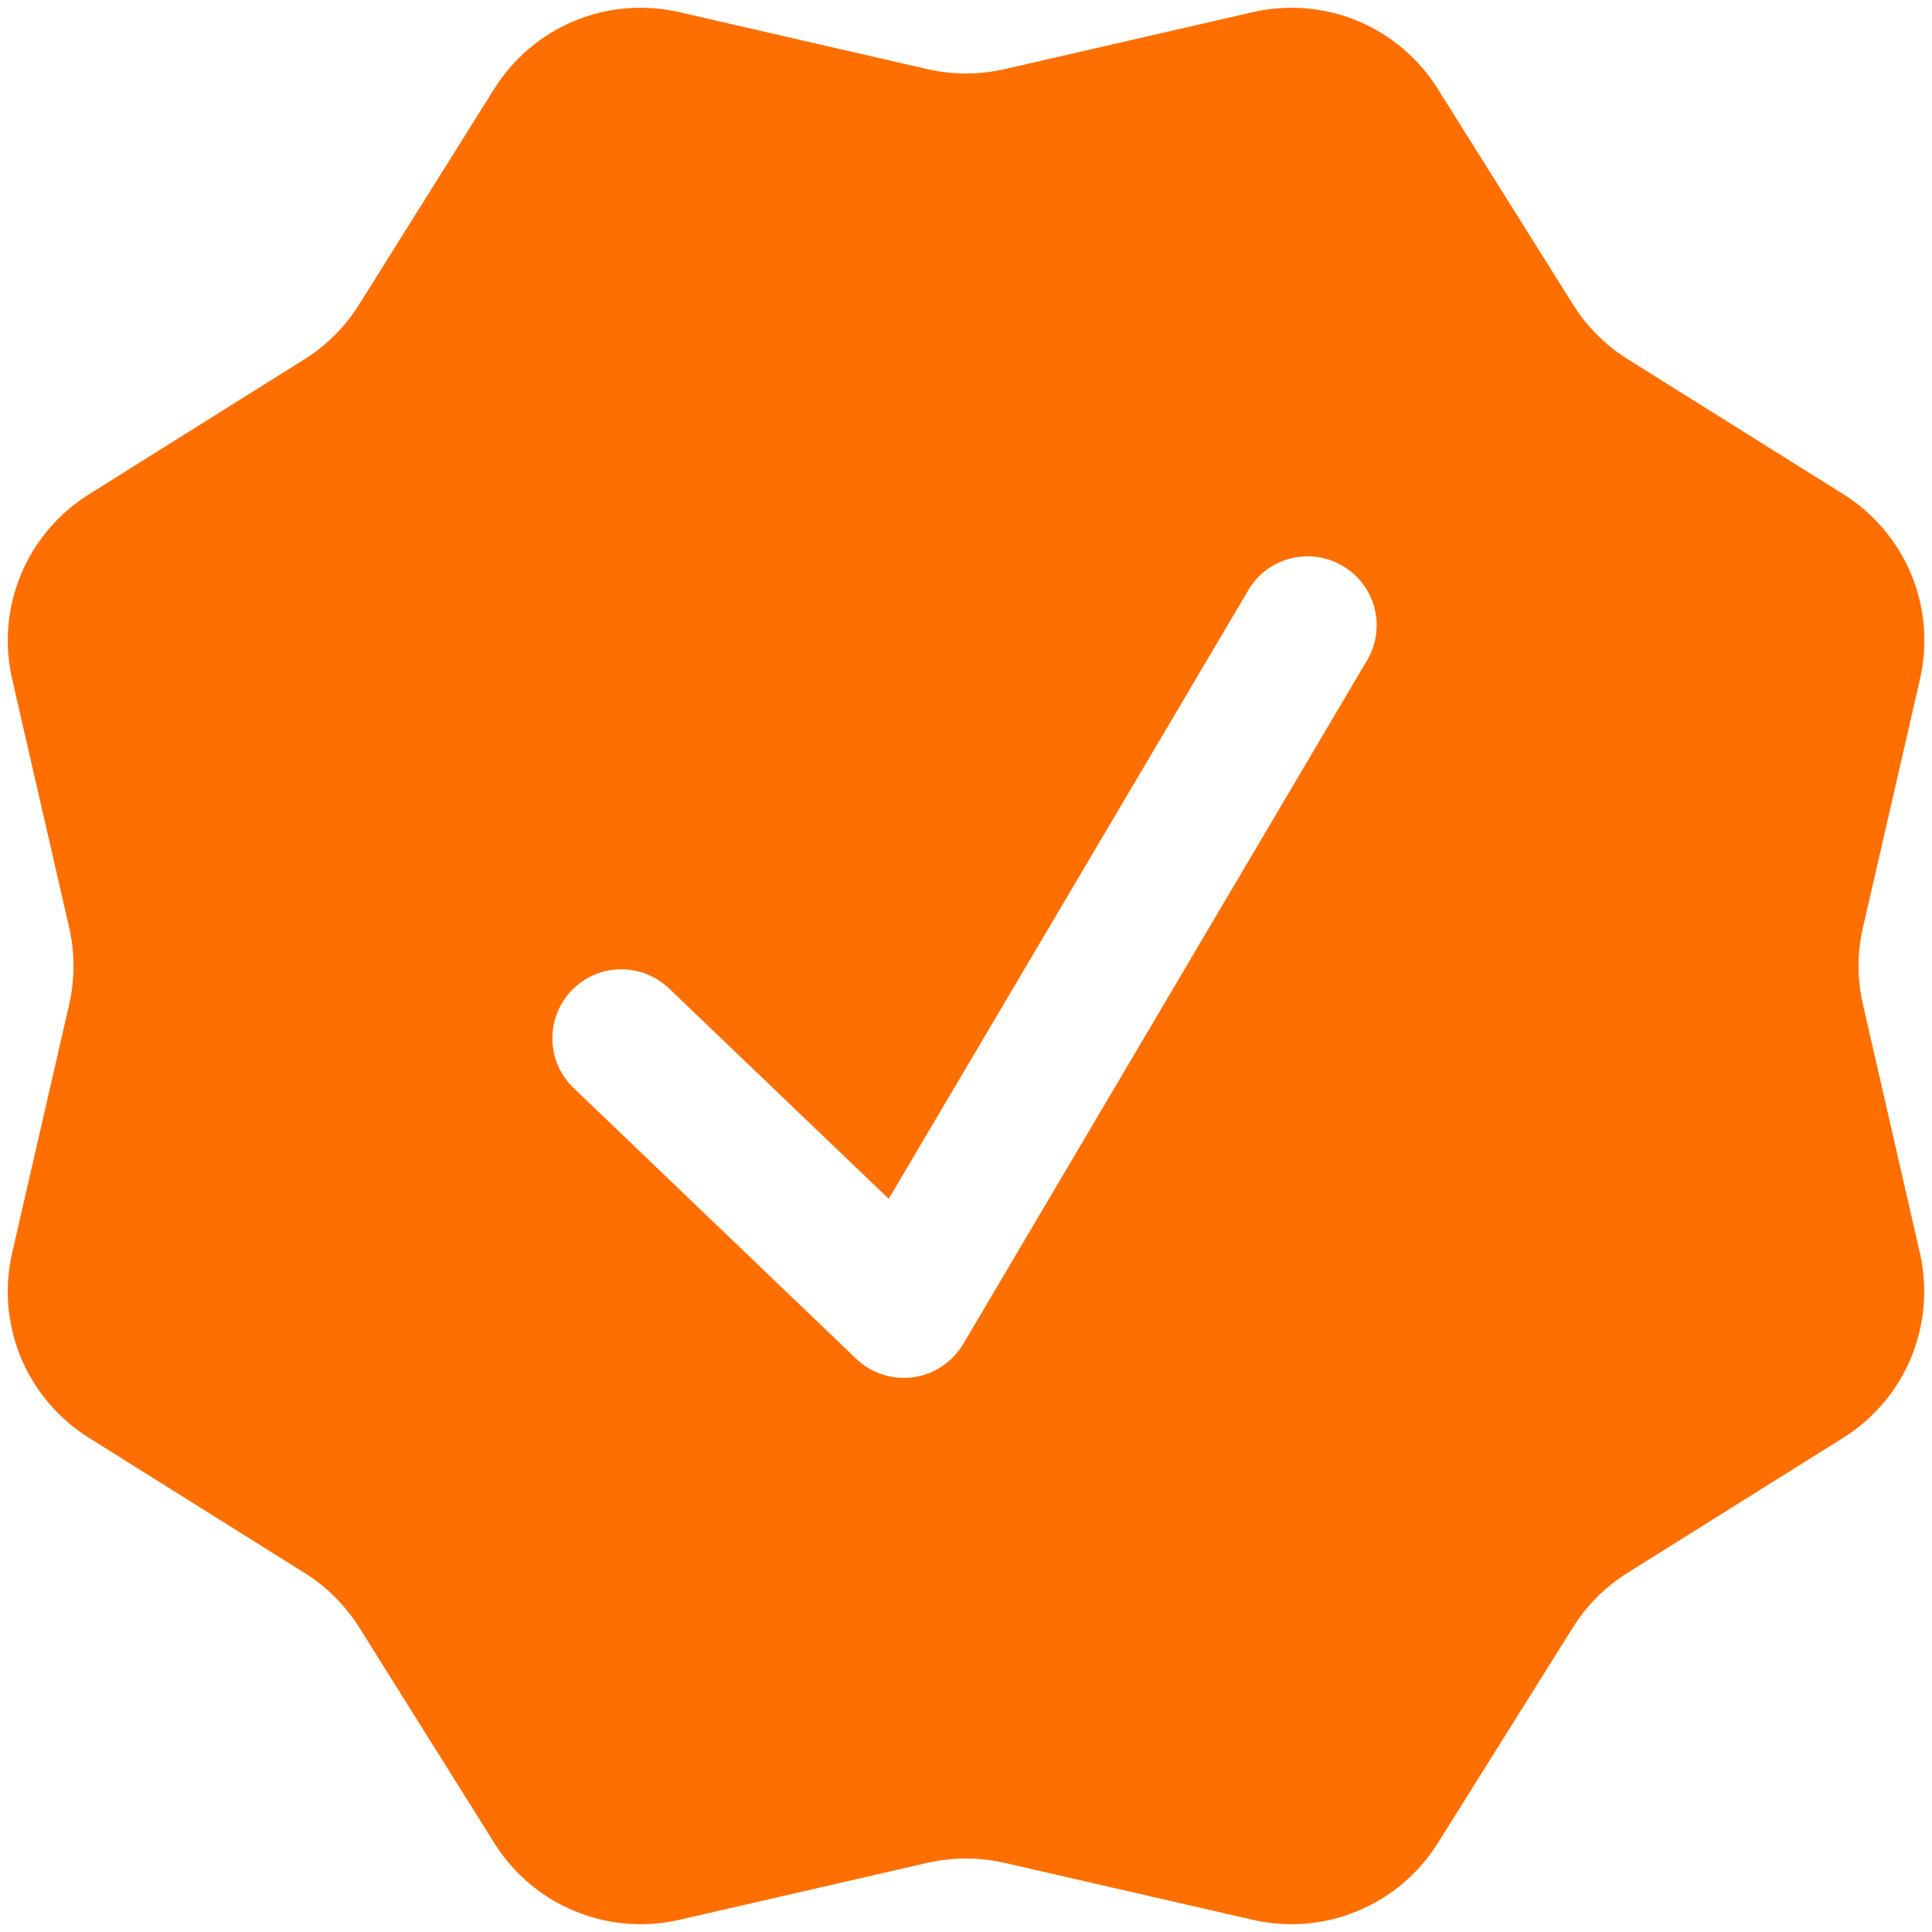 <svg width="14" height="14" viewBox="0 0 14 14" fill="none" xmlns="http://www.w3.org/2000/svg">
<path fill-rule="evenodd" clip-rule="evenodd" d="M10.418 0.643C10.28 0.423 10.077 0.251 9.837 0.151C9.596 0.052 9.331 0.03 9.078 0.088L7.28 0.501C7.096 0.543 6.904 0.543 6.72 0.501L4.922 0.088C4.668 0.03 4.403 0.052 4.163 0.151C3.923 0.251 3.72 0.423 3.582 0.643L2.602 2.207C2.502 2.367 2.367 2.502 2.207 2.603L0.643 3.583C0.423 3.721 0.251 3.924 0.152 4.163C0.052 4.403 0.03 4.668 0.088 4.921L0.501 6.721C0.543 6.905 0.543 7.096 0.501 7.28L0.088 9.079C0.03 9.332 0.052 9.597 0.151 9.837C0.251 10.077 0.423 10.28 0.643 10.418L2.207 11.398C2.367 11.498 2.502 11.633 2.603 11.793L3.583 13.357C3.865 13.808 4.403 14.031 4.922 13.912L6.72 13.499C6.904 13.457 7.096 13.457 7.28 13.499L9.079 13.912C9.332 13.97 9.597 13.948 9.837 13.848C10.077 13.749 10.28 13.577 10.418 13.357L11.398 11.793C11.498 11.633 11.633 11.498 11.793 11.398L13.358 10.418C13.578 10.28 13.75 10.077 13.849 9.837C13.948 9.596 13.97 9.331 13.912 9.078L13.5 7.28C13.457 7.096 13.457 6.904 13.5 6.72L13.913 4.921C13.971 4.668 13.949 4.403 13.85 4.163C13.75 3.923 13.579 3.72 13.359 3.582L11.794 2.602C11.634 2.502 11.499 2.367 11.399 2.207L10.418 0.643ZM9.915 4.77C9.977 4.656 9.992 4.523 9.958 4.398C9.923 4.273 9.842 4.167 9.73 4.101C9.619 4.035 9.486 4.015 9.36 4.045C9.234 4.074 9.125 4.152 9.055 4.261L6.44 8.687L4.861 7.175C4.814 7.127 4.758 7.089 4.696 7.063C4.634 7.037 4.568 7.024 4.5 7.024C4.433 7.024 4.367 7.038 4.305 7.064C4.244 7.091 4.188 7.13 4.141 7.178C4.095 7.227 4.059 7.284 4.035 7.347C4.011 7.41 4 7.477 4.003 7.544C4.006 7.611 4.022 7.677 4.05 7.737C4.079 7.798 4.12 7.852 4.17 7.897L6.204 9.846C6.258 9.898 6.324 9.937 6.395 9.96C6.467 9.984 6.543 9.99 6.618 9.98C6.692 9.97 6.764 9.943 6.826 9.901C6.889 9.859 6.941 9.804 6.98 9.739L9.915 4.77Z" fill="#FF6F00"/>
</svg>
